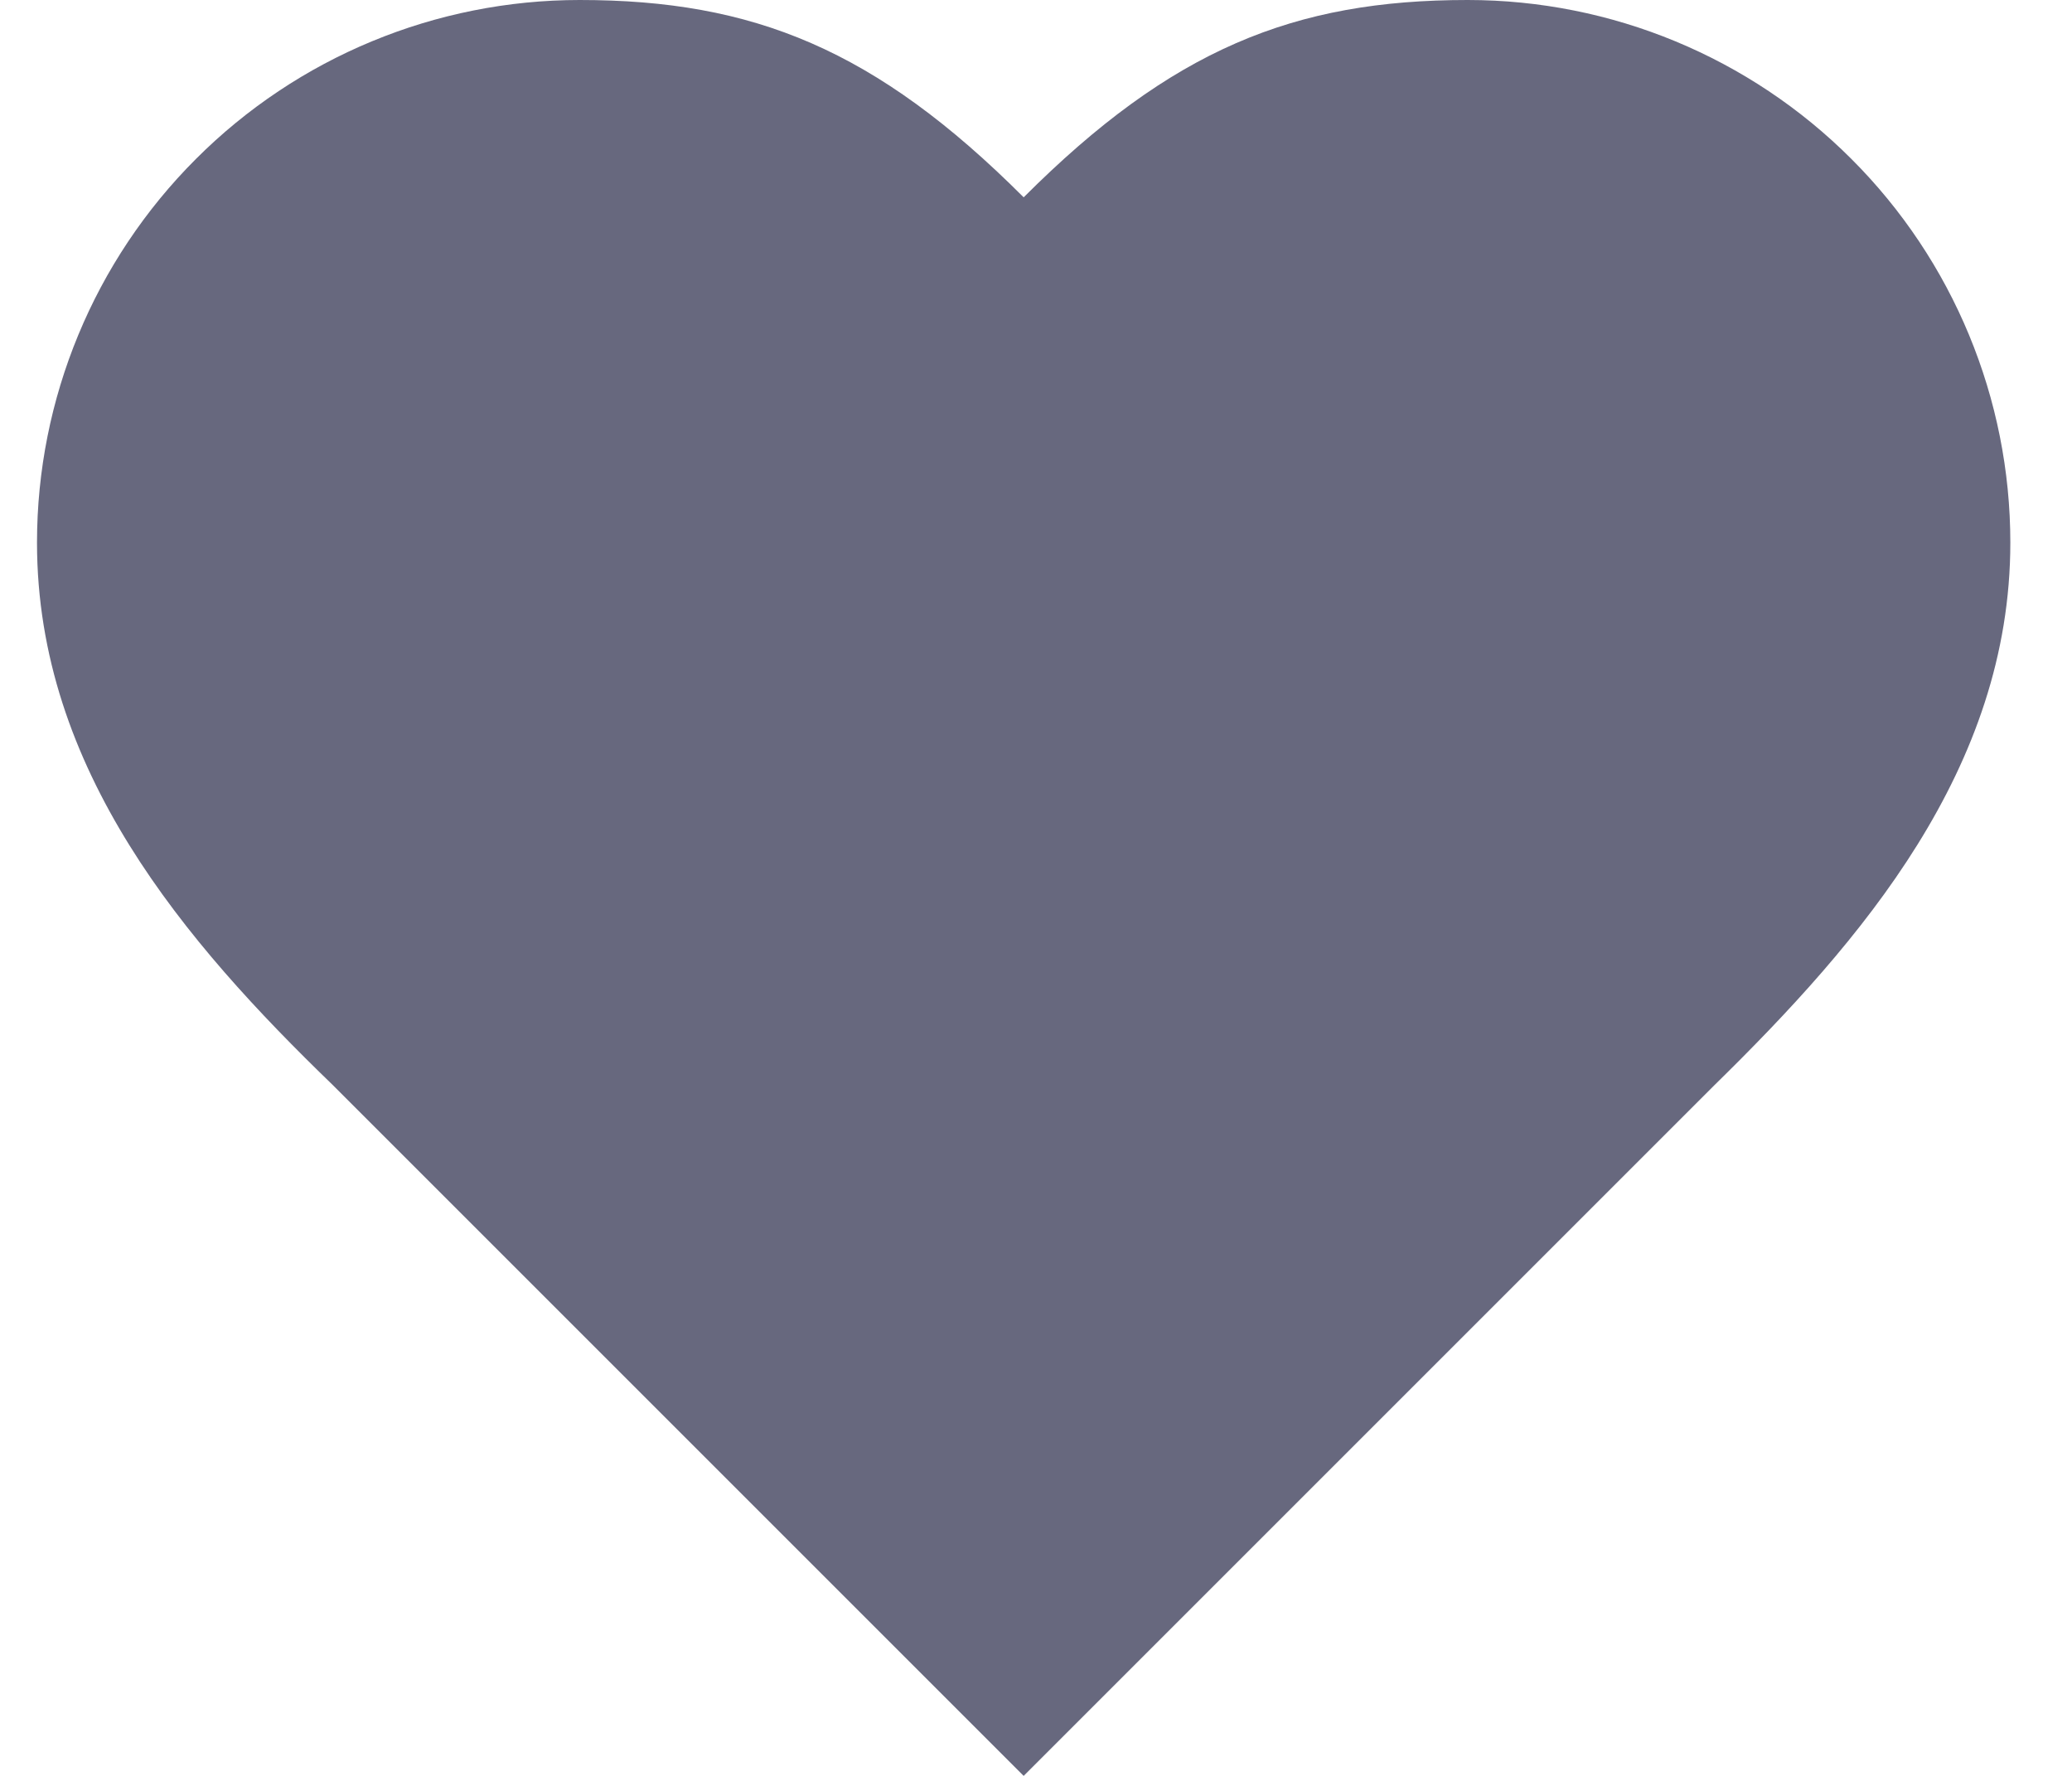 <svg width="21" height="18" viewBox="0 0 21 18" fill="none" xmlns="http://www.w3.org/2000/svg">
<path d="M17.375 11C18.865 9.54 20.375 7.79 20.375 5.5C20.375 4.041 19.796 2.642 18.764 1.611C17.733 0.579 16.334 0 14.875 0C13.115 0 11.875 0.5 10.375 2C8.875 0.5 7.635 0 5.875 0C4.416 0 3.017 0.579 1.986 1.611C0.954 2.642 0.375 4.041 0.375 5.5C0.375 7.8 1.875 9.55 3.375 11L10.375 18L17.375 11Z" fill="#67687E"/>
</svg>
